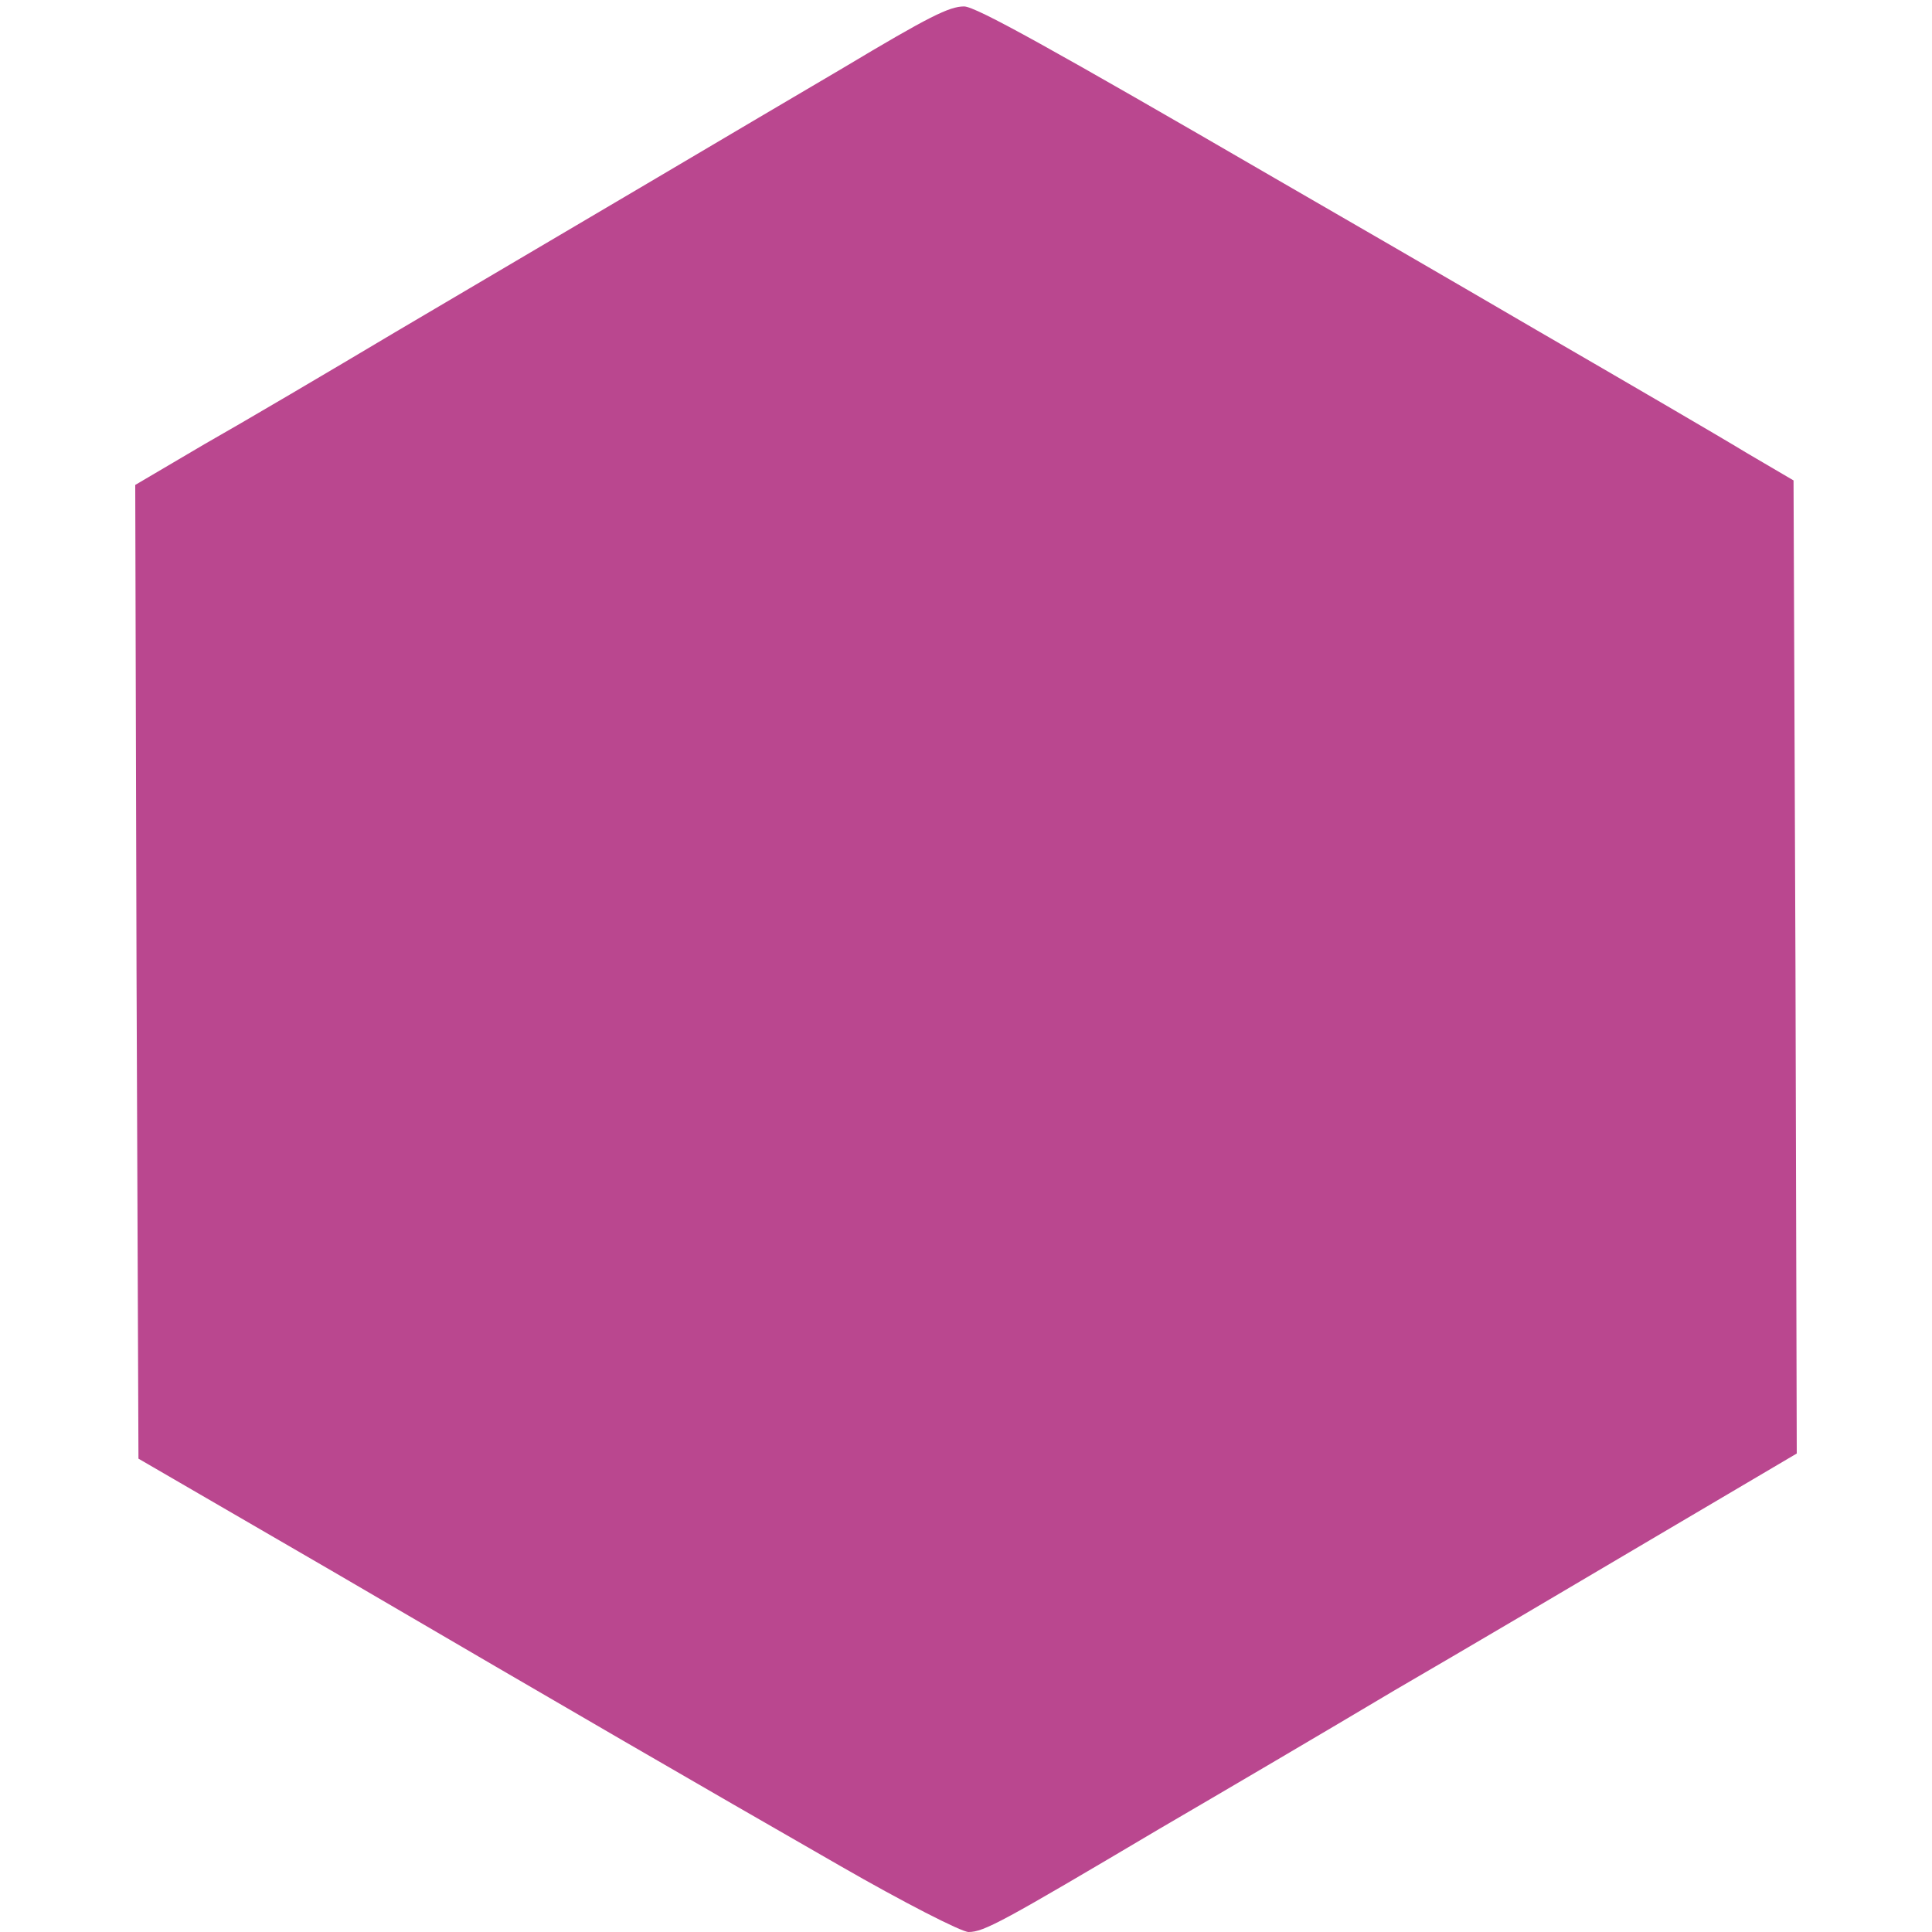 <!DOCTYPE svg PUBLIC "-//W3C//DTD SVG 20010904//EN" "http://www.w3.org/TR/2001/REC-SVG-20010904/DTD/svg10.dtd">
<svg version="1.0" xmlns="http://www.w3.org/2000/svg" width="300px" height="300px" viewBox="0 0 3000 3000" preserveAspectRatio="xMidYMid meet"><g fill="#ba478f" stroke="none">
 <path d="M1304 2897 c-230 -132 -406 -234 -784 -455 l-305 -177 -3 -756 -2 -756 107 -63 c60 -34 194 -113 298 -175 105 -62 280 -165 390 -230 110 -65 247 -146 305 -180 132 -79 164 -95 187 -95 18 0 135 65 483 267 85 49 268 155 405 235 138 80 284 165 325 190 l75 44 3 755 2 756 -217 128 c-120 71 -303 179 -408 240 -104 62 -269 159 -365 215 -243 144 -272 160 -296 160 -11 0 -101 -46 -200 -103z"/>
 </g>

</svg>
